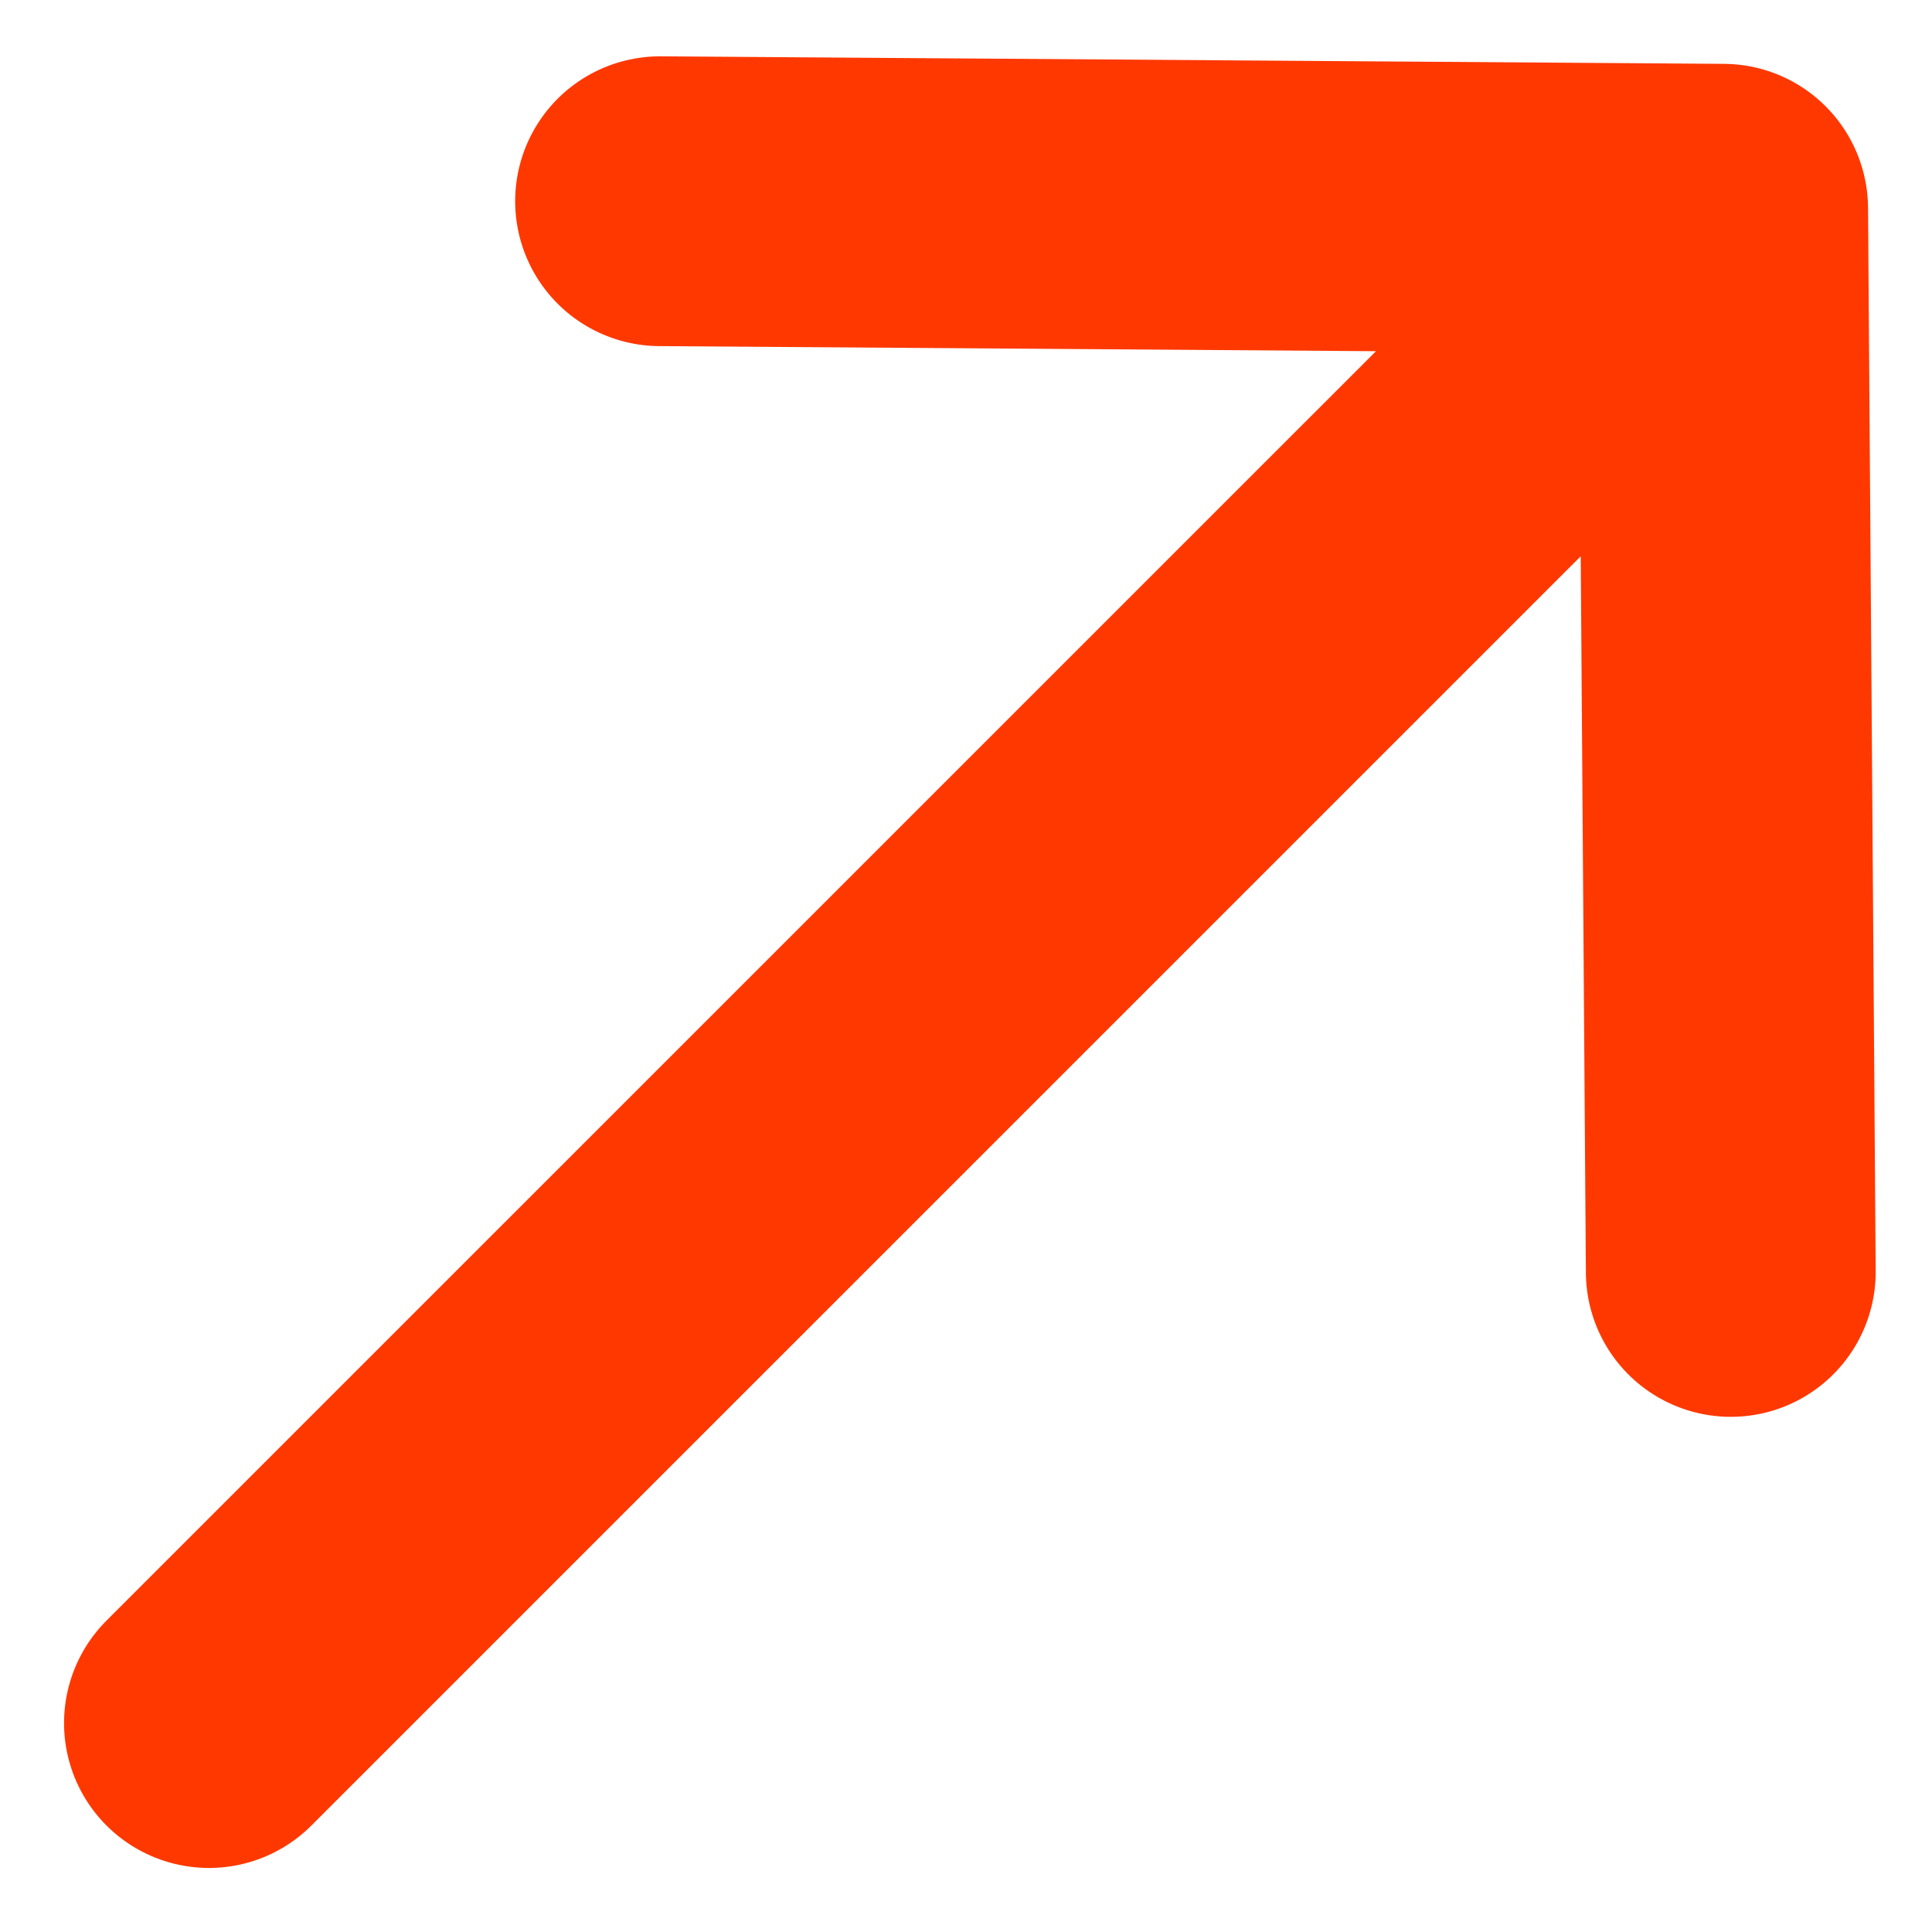 <svg width="20" height="20" viewBox="0 0 20 20" fill="none" xmlns="http://www.w3.org/2000/svg">
<path d="M17.838 2.163L2.163 17.837M6.833 2.083L17.838 2.161L17.917 13.167" stroke="#FF3800" stroke-width="3" stroke-linecap="round" stroke-linejoin="round"/>
</svg>

